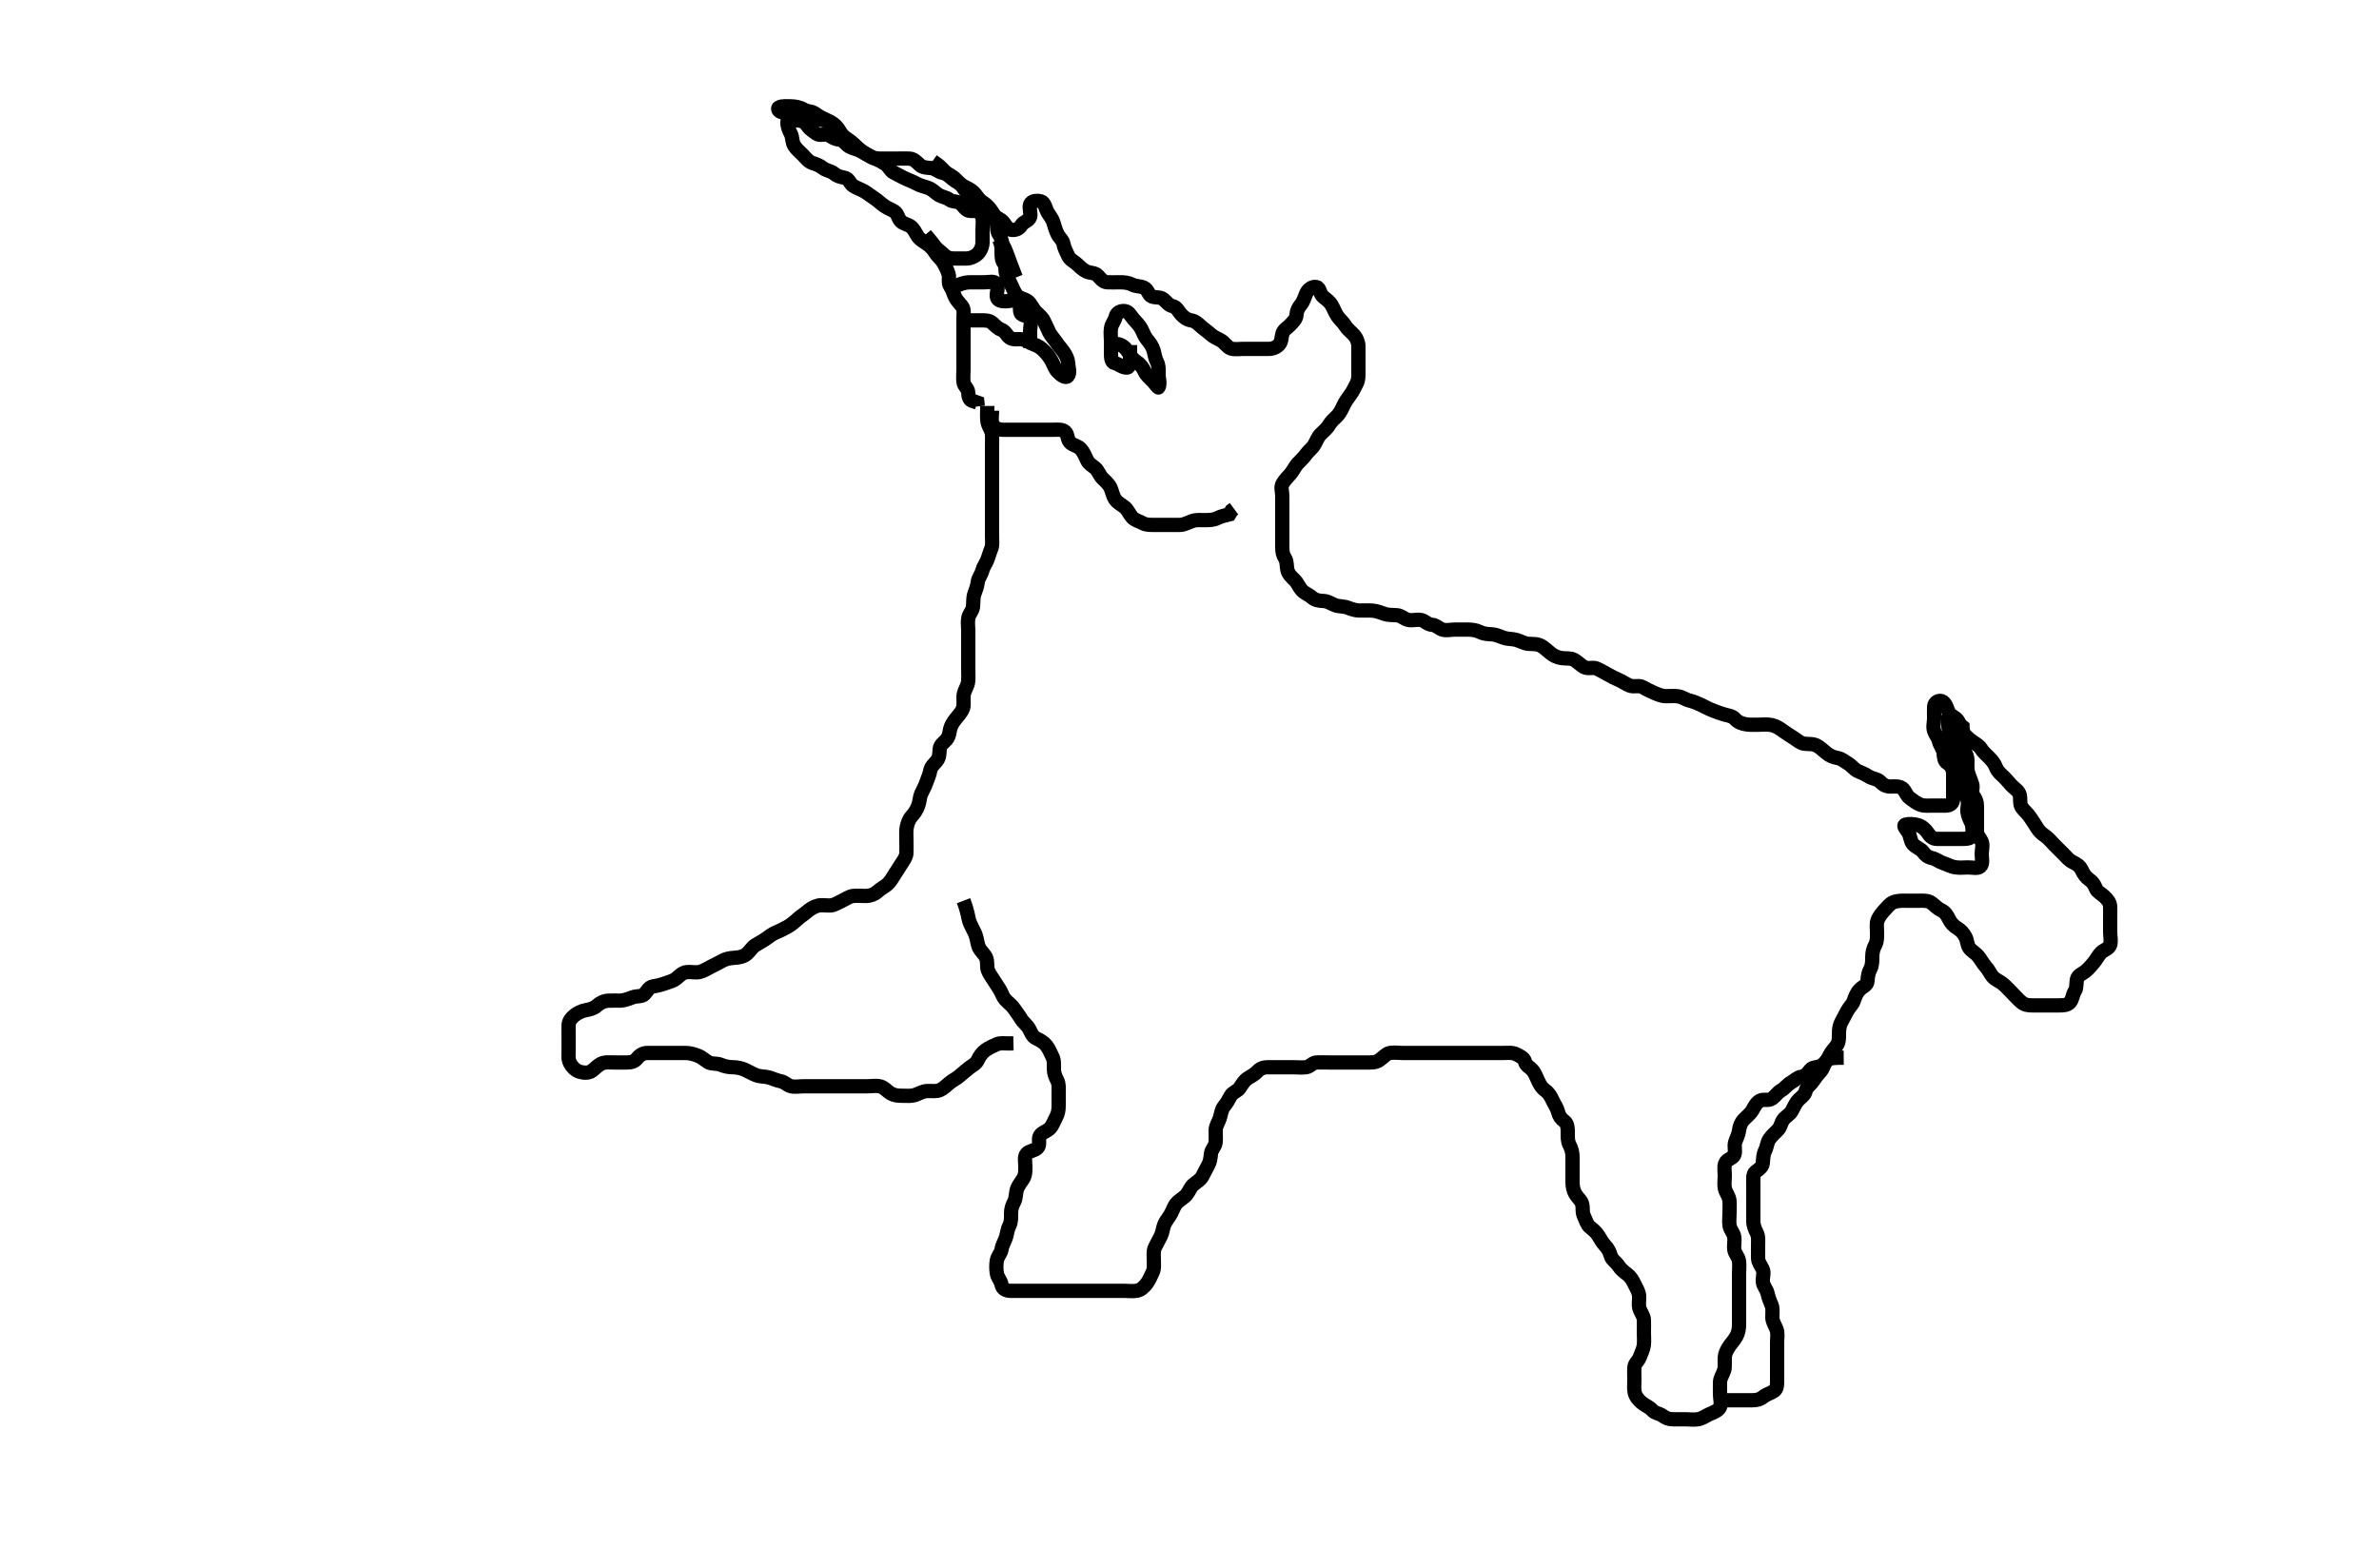 <svg width="500" height="329.67" xmlns="http://www.w3.org/2000/svg" xmlns:svg="http://www.w3.org/2000/svg" xmlns:xlink="http://www.w3.org/1999/xlink">
 <!-- Created with SVG-edit - http://svg-edit.googlecode.com/ -->
 <g display="inline" class="layer">
  <title>Layer 1</title>
  <path t="11252,11346,11354,11354,11361,11379,11393,11393,11417,11417,11466,11490,11490,11505,11521,11522,11577,11577,11593,11609,11658,11674,11698,11714,11714,11746,11746,11762,11778,11818,11842,11865,11889,11905,11905,11913,11929,11945,11953,11970,11978,11986,12017,12018,12041,12042,12057,12065,12074,12105,12105,12121,12138,12138,12145,12153,12170,12178,12178,12194,12194,12203,12210,12241,12265,12265,12281,12314,12314,12330,12331,12355,12362,12362,12401,12402,12417,12418,12418,12450,12450,12465,12466,12490,12498,12525,12526,12545,12561,12561,12577,12585,12602,12617,12617,12625,12633,12633,12641,12641,12650,12657,12666,12690,12690,12730,12730,12770,12796,12810,12834,12882,12882,12954,13010,13010,13041,13041,13197,13203,13210,13218,13258,13290,13290,13306,13322,13323,13345,13353,13370,13370,13448,13450,13458,13474,13475,13483,13553,13577,13585,13593,13618,13634,13634,13666,13690,13690,13690,13699,13699,13707,13722,13745,13777,13777,13801,13801,13809,13825,13825,13842,13851,13851,13858,13859,13874,13883,13890,13890,13906,13922,13938,13955,13962,14001,14001,14017,14033,14033,14050,14050,14058,14073,14089,14089,14105,14114,14137,14145,14145,14153,14161,14161,14161,14186,14186,14202,14233,14233,14249,14257,14281,14322,14338,14354,14379,14402,14481,14498,14499,14514,14706,14738,14761,14762,15442,15442,15458,15466,15545,15690,15706,15714,15762,15762,15786,15802,15811,15818,15826,15835,15843,15843,15922,15931,15931,15938,15947,16050,16059,16066,16082,16138,16138,16146,16161,16169,16185,16185,16201,16257,16273,16282,16290,16291,16306,16306,16346,16386,16401,16402,16410,16410,16411,16434,16481,16528,16529,16529,16545,16545,16553,16585,16634,16634,16658,16666,16666,16738,16746,16754,16754,16769,16778,16778,16785,16801,16801,16818,16819,16834,16858,16858,16866,16890,16890,16890,16922,16922,16962,16993,16994,17017,17018,17041,17042,17074,17137,17146,17147,17170,17266,17306,17362,17378,17426,17426,17489,17537,17537,17569,17602,17673,17673,17681,17689,17697,17698,17705,17713,17745" d="M207.5,85.335C207.5,87.092 207.381,88.008 207.585,88.851C207.8,89.739 208.457,90.532 208.5,91.335C208.547,92.219 208.5,93.16 208.5,93.851C208.5,94.835 208.5,95.819 208.5,96.51C208.5,97.582 208.5,98.502 208.5,99.335C208.5,100.314 208.5,101.134 208.5,102.035C208.5,102.935 208.5,103.835 208.5,104.735C208.5,105.537 208.5,106.502 208.5,107.335C208.5,108.314 208.5,109.134 208.5,110.035C208.5,110.935 208.5,111.835 208.5,112.735C208.5,113.635 208.654,114.584 208.333,115.335C208,116.116 207.82,116.898 207.489,117.724C207.174,118.514 206.685,119.066 206.464,119.935C206.245,120.797 205.581,121.535 205.5,122.335C205.41,123.22 205.098,123.969 204.784,124.851C204.488,125.684 204.607,126.642 204.499,127.535C204.387,128.455 203.699,128.989 203.521,129.856C203.327,130.8 203.5,131.683 203.5,132.578C203.5,133.535 203.5,134.435 203.5,135.335C203.5,136.092 203.5,136.988 203.5,137.851C203.5,138.814 203.5,139.735 203.5,140.635C203.5,141.536 203.567,142.224 203.489,143.16C203.405,144.177 202.853,144.785 202.585,145.819C202.411,146.492 202.591,147.583 202.5,148.435C202.414,149.234 201.784,149.987 201.315,150.546C200.658,151.328 200.094,152.113 199.862,152.735C199.498,153.706 199.616,154.618 198.932,155.45C198.456,156.03 197.586,156.523 197.5,157.435C197.416,158.331 197.49,159.19 196.889,159.935C196.362,160.589 195.667,161.107 195.505,162.035C195.349,162.923 194.943,163.692 194.621,164.656C194.41,165.291 193.951,166.106 193.584,166.906C193.309,167.505 193.286,168.538 193,169.314C192.631,170.317 192.157,170.948 191.621,171.557C190.998,172.265 190.742,173.063 190.557,173.988C190.421,174.671 190.5,175.699 190.5,176.635C190.5,177.535 190.548,178.436 190.5,179.335C190.457,180.139 189.941,180.83 189.4,181.656C188.969,182.316 188.461,183.141 188.021,183.814C187.505,184.602 187.124,185.364 186.475,185.91C185.839,186.444 185.108,186.779 184.4,187.435C183.806,187.985 182.9,188.33 182,188.335C181.1,188.34 180.195,188.244 179.3,188.337C178.487,188.42 177.795,188.972 177,189.335C176.095,189.749 175.406,190.274 174.5,190.335C173.702,190.389 172.774,190.151 171.9,190.371C171.037,190.588 170.206,191.119 169.553,191.688C168.956,192.207 168.284,192.603 167.7,193.137C166.959,193.813 166.187,194.45 165.479,194.835C164.905,195.147 163.922,195.671 163.157,195.978C162.279,196.33 161.625,196.875 160.979,197.335C160.278,197.835 159.614,198.135 158.685,198.735C158.069,199.134 157.543,200.032 156.931,200.534C156.235,201.104 155.254,201.295 154.333,201.335C153.501,201.371 152.533,201.577 151.911,201.91C151.114,202.336 150.264,202.797 149.5,203.168C148.746,203.535 147.963,204.082 147.1,204.299C146.226,204.519 145.296,204.253 144.4,204.335C143.489,204.419 142.94,204.989 142.2,205.631C141.533,206.209 140.73,206.353 139.847,206.688C139.142,206.955 138.128,207.218 137.3,207.337C136.383,207.468 136.051,208.301 135.447,208.978C134.954,209.531 133.849,209.323 133.016,209.619C132.31,209.87 131.387,210.292 130.333,210.335C129.665,210.362 128.898,210.294 127.904,210.34C126.983,210.382 126.135,210.771 125.4,211.435C124.8,211.977 123.986,212.183 123.1,212.346C122.269,212.499 121.35,212.92 120.667,213.502C120.001,214.068 119.529,214.691 119.5,215.535C119.47,216.435 119.5,217.335 119.5,218.135C119.5,219.035 119.499,219.935 119.5,220.856C119.501,221.819 119.339,222.59 119.857,223.578C120.188,224.208 120.915,225.01 121.8,225.278C122.663,225.54 123.726,225.592 124.379,225.114C125.08,224.6 125.638,223.949 126.3,223.619C127.143,223.199 128.1,223.335 129,223.335C129.9,223.335 130.8,223.335 131.7,223.335C132.6,223.335 133.331,223.191 133.9,222.484C134.536,221.696 135.2,221.34 136.1,221.335C137,221.331 137.9,221.335 138.8,221.335C139.7,221.335 140.6,221.335 141.5,221.335C142.3,221.335 143.2,221.325 144.1,221.335C145.021,221.346 145.977,221.636 146.675,221.91C147.605,222.274 148.109,222.842 148.857,223.278C149.588,223.704 150.668,223.498 151.325,223.761C152.335,224.163 153.089,224.324 154,224.335C154.911,224.346 155.829,224.539 156.521,224.856C157.512,225.31 158.074,225.68 158.843,225.978C159.841,226.365 160.723,226.241 161.667,226.502C162.358,226.693 163.094,227.085 164.091,227.282C164.924,227.448 165.489,228.15 166.262,228.331C167.129,228.533 168.016,228.335 169,228.335C169.984,228.335 170.675,228.335 171.743,228.335C172.6,228.335 173.5,228.335 174.3,228.335C175.136,228.335 176.153,228.335 176.847,228.335C177.875,228.335 178.821,228.335 179.675,228.335C180.616,228.335 181.384,228.335 182.325,228.335C183.333,228.335 184.118,228.142 185.021,228.377C185.887,228.602 186.478,229.399 187.101,229.767C188.042,230.323 188.843,230.331 189.747,230.335C190.667,230.34 191.541,230.457 192.479,230.114C193.171,229.86 193.981,229.382 194.847,229.34C195.863,229.29 196.757,229.499 197.6,229.114C198.269,228.808 198.923,228.176 199.584,227.619C200.201,227.1 201.07,226.692 201.7,226.137C202.466,225.461 202.988,225.048 203.721,224.457C204.368,223.935 205.144,223.631 205.5,222.835C205.858,222.036 206.427,221.246 207.1,220.771C207.835,220.253 208.719,219.835 209.5,219.502C210.252,219.182 211.2,219.335 212.1,219.335L213,219.314" id="svg_2" stroke-width="3" stroke="#000" fill="none"/>
  <path t="20724,20811,20819,20834,20834,20842,20842,20843,20849,20850,20858,20858,20874,20890,20914,20923,20923,20939,20970,20970,21050,21050,21066,21098,21099,21122,21186,21186,21202,21219,21234,21251,21314,21323,21324,21370,21379,21450,21450,21466,21482,21514,21515,21545,21553,21570,21577,21601,21601,21609,21641,21657,21673,21730,21754,21770,21770,21793,21819,21834,21834,21858,21898,21938,21946,21946,21962,21972,22010,22010,22042,22050,22050,22058,22074,22098,22121,22121,22121,22145,22153,22177,22201,22201,22241,22241,22257,22273,22290,22306,22306,22410,22466,22482,22529,22529,22553,22610,22658,22698,22746,22746,22762,22834,22842,22914,22914,22922,22939,23018,23042,23081,23097,23097,23186,23210,23223,23258,23282,23298,23315,23354,23354,23370,23385,23442,23466,23474,23537,23577,23610,23610,23626,23643,23666,23698,23730,23730,23738,23754,23794,23794,23834,23874,23897,23897,23914,23929,23930,23962,24002,24018,24018,24066,24066,24098,24098,24121,24121,24121,24145,24153,24201,24225,24225,24249,24265,24297,24305,24305,24330,24370,24386,24386,24418,24442,24489,24489,24578,24593,24593,24601,24642,24682,24682,24722,24722,24756,24762,24793,24793,24809,24834,24882,24906,24906,24914,24946,25001,25020,25027,25033,25033,25049,25058,25074,25074,25082,25090,25091,25098,25122,25130,25178,25186,25193,25193,25209,25218,25225,25249,25265,25273,25305,25321,25321,25329,25337,25353,25353,25417,25418,25434,25442,25458,25474,25482,25483,25553,25561,25569,25569,25577,25586,25601,25602,25610,25610,25610,25674,25682,25690,25690,25705,25705,25714,25714,25722,25786,25794,25822,25834,25834,25858,25882,25906,25930,25945,25961,25993,26009,26009,26025,26033,26049,26073,26106,26106,26121,26129,26145,26161,26217,26242,26242,26259,26269,26284,26306,26315,26329,26329,26345,26353,26369,26386,26395,26419,26449,26473,26473,26481,26505,26522,26545,26545,26569,26577,26585,26586,26609,26617,26644,26669,26669,26669,26713,26745,26754,26809,26841,26841,26850,26873,26898,26930,26930,26969,26977,27001,27025,27042,27042,27049,27073,27090,27114,27115,27154,27201,27202,27217,27249,27258,27258,27281,27353,27378,27490,27513,27513,27545,27634,27666,27666,27754,27890,27890,28002,28002,28025,28058,28074,28138,28154,28266,28297,28321,28321,28377,28411,28481,28489,28525,28594,28594,28611,28740,28810,28825,28841,28873,28905,28923,28923,28945,29002,29034,29034,29074,29105,29105,29115,29153,29178,29186,29226,29289,29338,29410,29410,29418,29434,29457,29466,29493,29537,29553,29569,29569,29601,29626,29729,29730,29738,29755,29756,29770,29794,29810,29850,29874,29874,29914,29922,29930,29953,29970,29985,29986,30049,30050,30068,30091,30107,30145,30194,30218,30218,30241,30265,30298,30338,30347,30401,30401,30441,30442,30450,30473,30491,30491,30506,30545,30561,30585,30617,30625,30626,30657,30657,30754,30754,30770,30834,30842,30842,30873,30913,30962,30963,30978,30987,31002,31086,31114,31115,31130,31169,31170,31209,31265,31306,31306,31337,31337,31369,31401,31418,31419,31428,32282,32282,32386,32386,32411,32427,32490,32545,32618,32618,32634,32682,32698,32746,32802,32825,32825,32930,32953,32965,33113,33297,33297,33322,33401,33418,33545,33593,33593,33617,33658,33690,33713,33786,33786,33802,33834,33890,33914,33914,33945,33970,33978,33979,34041,34050,34050,34106,34178,34241,34289,34305,34386,34514,34537,34633,34634,34761,34761,34793,34865,34905,34905,34993,34993,35017,35017,35057,35169,35169,35257,35297,35297,35329,35377,35457,35561,35561,35609,35785,35785,35825,35826,35897,35897,35913,35953,35961,35969,36017,36041,36089,36105,36121,36153,36185,36233,36265,36265,36330,36361,36417,36506,36523,36537,36561,36577,36642,36643,36658,36674,36683,36699,36730,36746,36754,36763,36773,36795,36826,36826,36842,36865,36874,36874,36905,36937,36937,36962,36977,36978,36987,37003,37003,37034,37050,37074,37092,37093,37093,37100,37121,37122,37146,37154,37161,37178,37193,37211,37243,37244,37259,37260,37296,37296,37373,37426,37458,37459,37490,37514,37515,37531,37532,37540,37554,37577,37617,37618,37634,37634,37698,37713,37714,37731,37891,37915,37931,37954,37954,37994,37994,38034,38034,38050,38082,38098,38146,38186,38202,38233,38234,38258,38274,38346,38378,38387,38396,38429,38443,38444,38489,38537,38602,38612,38625,38641,38714,38761,38793,38793,38818,38818,38843,38844,38850,38930,38930,38946,38970,38971,38995,39018,39036,39037,39044,39074,39114,39115,39138,39138,39153,39161,39185,39194,39201,39212,39213,39226,39249,39265,39266,39283,39313,39337,39361,39361,39369,39370,39395,39396,39425,39425,39434,39441,39459,39459,39483,39498,39499,39506,39507,39521,39537,39561,39587,39587,39588,39596,39611,39635,39681,39682,39705,39705,39722,39723,39737,39754,39755,39770,39772,39793,39793,39801,39817,39834,39865,39865,39890,39891,39907,39908,39908,39913,39913,39922,39929,39945,39945,39954,39962,39986,40002,40003,40025,40041,40049,40073,40073,40089,40113,40130,40130,40138,40162,40171,40186,40187,40249,40250,40265,40289,40290,40297,40298,40321,40322,40369,40385,40401,40410,40410,40474,40475,40486,40490,40497,40505,40513,40514,40521,40618,40626,40636,40666,40675,40683,40714,40715,40722,40738,40747,40747,40761,40762,40770,40770,40785,40786,40801,40802,40817,40826,40826,40833,40850,40873,40962,40970,40971,40979,40986,41003,41033,41034,41065,41113,41113,41137,41137,41155,41178,41202,41203,41249,41289,41290,41330,41338,41339,41361,41370,41393,41402,41425,41441,41450,41473,41473,41482,41513,41529,41529,41545,41562,41579,41593,41593,41617,41617,41641,41642,41649,41658,41666,41667,41684,41706,41706,41737,41737,41769,41809,41833,41833,41865,41866,41890,41922,41923,41946,42001,42058,42065,42106,42123,42124,42138,42147,42161,42193,42194,42194,42218,42219,42225,42233,42250,42250,42265,42266,42274,42274,42283,42329,42578,42579,42609,42618,42633,42641,42642,42657,42794,42802,42803,42813,42841,42850,42865,42874,43010,43011,43098,43154,43378,43409,43409,43426,43441,43457,43578,43601,43609,43625,43641,43642,43650,43665,43665,43762,43778,43785,43786,43794,43809,43833,43842,43866,44002,44003,44010,44027,44034,44098,44121,44226,44242,44250,44281,44290,44298,44321,44410,44481,44482,44513,44618,44619,44650,44658,44677,44678,44858,44865,44866,44875,44889,44905,45017,45026,45051,45137,45138,45170,45185,45217,45233,45242,45265,45362,45363,45393,45394,45498,45545,45545,45546,45706,45762,45930,45954,45970,45987,46058,46098,46218,46241,46610,46650,46665,46666,46745,46769,46786,46794,46804,46962,46969,46985,46986,47002,47003,47025,47025,47033,47073,47089,47185,47193,47203,47218,47233,47234,47235,47257,47258,47322,47323,47354,47355,47355,47369,47370,47393,47409,47425,47498,47499,47507,47523,47530,47539,47673,47697,47697,47729,47730,47745,47746,47890,47891,47914,47947,47948,47985,48154,48166,48282,48418,48419,48730,48882,48898,48899,49444,49458,49459,49474,49497,49498,49521,49706,49714,49715,49716,49732,49734,49748,49834,49852,49882,49899,49914,49953,50034,50050,50058,50059,50186,50194,50195,50205,50225,50241,50249,50265,50321,50361,50363,50379,50409,50442,50442,50450,50481,50521,50529,50545,50553,50561,50577,50609,50618,50618,50641,50665,50689,50698,50737,50801,50803,50818,50842,50873,50874,50889,50938,50970,50980,51050,51051,51058,51074,51145,51185,51201,51274,51305,51329,51369,51610,51611,51674,51818,51820,51906,51907,52058,52162,52163,52282,52442,52458,52491,52674,52810,53138,53170,53402" d="M202.5,189.335C203.489,191.924 203.431,192.768 203.721,193.657C203.958,194.38 204.521,195.325 204.889,196.135C205.159,196.728 205.368,197.742 205.525,198.499C205.725,199.464 206.391,200.057 206.979,200.835C207.536,201.573 207.452,202.436 207.5,203.335C207.543,204.139 208.141,204.95 208.6,205.656C209.029,206.317 209.567,207.123 210.064,207.924C210.543,208.697 210.763,209.555 211.301,210.135C211.974,210.861 212.702,211.357 213.143,212.035C213.658,212.827 214.177,213.44 214.584,214.137C215.066,214.963 215.855,215.433 216.333,216.335C216.677,216.983 216.976,217.899 217.8,218.282C218.567,218.639 219.361,219.082 219.889,219.735C220.492,220.48 220.801,221.386 221.147,222.035C221.601,222.885 221.498,223.835 221.5,224.735C221.502,225.635 221.826,226.372 222.216,227.135C222.601,227.888 222.5,228.835 222.5,229.735C222.5,230.635 222.5,231.535 222.5,232.435C222.5,233.335 222.38,234.115 221.925,234.935C221.492,235.717 221.241,236.559 220.699,237.135C220.031,237.845 218.925,238.044 218.536,238.782C218.128,239.556 218.702,240.647 218.064,241.274C217.381,241.946 216.304,241.909 215.785,242.505C215.2,243.177 215.5,244.314 215.5,245.134C215.5,246.035 215.536,246.975 215.064,247.746C214.571,248.55 214.05,249.135 213.785,249.851C213.439,250.788 213.594,251.782 213.147,252.635C212.753,253.387 212.502,254.092 212.5,254.988C212.498,255.851 212.558,256.851 212.147,257.635C211.703,258.483 211.668,259.372 211.415,260.135C211.158,260.907 210.634,261.745 210.495,262.635C210.368,263.454 209.654,264.102 209.511,264.935C209.358,265.822 209.367,266.746 209.505,267.635C209.648,268.567 210.313,269.111 210.495,270.035C210.663,270.886 211.361,271.317 212.333,271.335C213.089,271.349 214,271.335 214.9,271.335C215.8,271.335 216.7,271.335 217.6,271.335C218.5,271.335 219.3,271.335 220.2,271.335C221.1,271.335 222,271.335 222.9,271.335C223.8,271.335 224.7,271.335 225.6,271.335C226.5,271.335 227.3,271.335 228.2,271.335C229.1,271.335 230,271.335 230.9,271.335C231.8,271.335 232.7,271.335 233.6,271.335C234.5,271.335 235.3,271.335 236.2,271.335C237.1,271.335 238.013,271.478 238.9,271.324C239.733,271.18 240.389,270.611 240.979,269.835C241.54,269.097 241.886,268.197 242.216,267.535C242.637,266.692 242.5,265.814 242.5,264.851C242.5,263.988 242.352,263.038 242.721,262.235C243.08,261.457 243.524,260.734 243.925,259.925C244.377,259.013 244.347,258.288 244.721,257.357C245.003,256.656 245.713,255.857 246.1,255.125C246.514,254.342 246.783,253.468 247.3,252.906C248.008,252.137 248.78,251.841 249.379,251.114C249.978,250.385 250.16,249.587 250.8,249.04C251.552,248.396 252.274,248.065 252.721,247.235C253.071,246.588 253.482,245.712 253.925,244.935C254.339,244.211 254.403,243.444 254.511,242.52C254.623,241.561 255.406,241.012 255.489,240.15C255.579,239.225 255.475,238.335 255.5,237.535C255.529,236.634 256.112,235.858 256.379,235.014C256.64,234.188 256.744,233.188 257.204,232.64C257.836,231.887 258.265,231.071 258.667,230.335C259.069,229.6 260.121,229.35 260.525,228.725C261.008,227.977 261.521,227.133 262.2,226.692C262.992,226.178 263.7,225.86 264.333,225.168C264.881,224.571 265.6,224.335 266.5,224.335C267.3,224.335 268.2,224.335 269.136,224.335C269.984,224.335 270.847,224.335 271.747,224.335C272.667,224.335 273.507,224.453 274.478,224.335C275.399,224.224 275.782,223.378 276.7,223.335C277.599,223.293 278.5,223.335 279.3,223.335C280.2,223.335 281.1,223.335 282,223.335C282.9,223.335 283.8,223.335 284.7,223.335C285.6,223.335 286.5,223.335 287.3,223.335C288.2,223.335 289.07,223.38 289.821,222.893C290.558,222.414 291.29,221.542 291.979,221.377C292.876,221.162 293.8,221.335 294.7,221.335C295.6,221.335 296.5,221.335 297.3,221.335C298.2,221.335 299.136,221.335 299.984,221.335C300.847,221.335 301.864,221.335 302.701,221.335C303.667,221.335 304.521,221.335 305.5,221.335C306.289,221.335 307.015,221.335 307.979,221.335C308.911,221.335 309.822,221.335 310.711,221.335C311.7,221.335 312.479,221.335 313.333,221.335C314.195,221.335 315.1,221.335 316,221.335C316.9,221.335 317.857,221.199 318.7,221.619C319.362,221.949 320.318,222.386 320.499,223.137C320.713,224.029 321.451,224.251 322.064,224.946C322.653,225.613 322.909,226.462 323.333,227.335C323.7,228.089 324.078,228.726 324.889,229.31C325.554,229.789 325.976,230.566 326.379,231.435C326.685,232.097 327.245,232.873 327.464,233.735C327.685,234.604 328.045,235.126 328.796,235.692C329.465,236.197 329.499,237.135 329.5,238.035C329.501,238.935 329.447,239.87 329.853,240.635C330.301,241.481 330.5,242.335 330.5,243.135C330.5,244.035 330.5,244.935 330.5,245.835C330.5,246.735 330.5,247.635 330.5,248.535C330.5,249.435 330.712,250.307 331.075,250.935C331.563,251.781 332.267,252.269 332.489,252.982C332.788,253.942 332.455,254.725 332.925,255.699C333.301,256.478 333.555,257.445 334.111,257.899C334.863,258.514 335.46,258.983 335.936,259.746C336.435,260.546 336.795,261.232 337.3,261.766C338.018,262.525 338.308,263.17 338.557,264.035C338.778,264.8 339.702,265.357 340.143,266.035C340.658,266.828 341.265,267.297 342,267.856C342.664,268.361 343.115,269.047 343.525,269.935C343.9,270.747 344.457,271.532 344.5,272.435C344.543,273.334 344.339,274.159 344.536,274.935C344.755,275.797 345.457,276.532 345.5,277.435C345.537,278.22 345.5,279.16 345.5,280.168C345.5,280.925 345.598,281.842 345.489,282.746C345.378,283.674 344.978,284.327 344.621,285.314C344.314,286.162 343.561,286.55 343.5,287.435C343.438,288.333 343.5,289.135 343.5,290.035C343.5,290.971 343.39,291.834 343.557,292.683C343.739,293.609 344.471,294.368 345.021,294.835C345.783,295.483 346.605,295.7 347.257,296.435C347.859,297.113 348.725,297.079 349.379,297.556C350.078,298.067 350.7,298.335 351.6,298.335C352.5,298.335 353.3,298.335 354.2,298.335C355.1,298.335 356.016,298.492 356.9,298.324C357.846,298.145 358.534,297.593 359.3,297.251C360.044,296.919 361.149,296.547 361.479,295.814C361.841,295.013 361.5,294.035 361.5,293.135C361.5,292.235 361.475,291.335 361.5,290.535C361.529,289.634 362.074,288.984 362.379,288.014C362.584,287.359 362.453,286.219 362.5,285.335C362.543,284.532 362.905,283.778 363.475,282.946C363.93,282.281 364.494,281.708 364.925,280.935C365.382,280.116 365.5,279.235 365.5,278.335C365.5,277.535 365.5,276.635 365.5,275.735C365.5,274.835 365.5,273.935 365.5,273.035C365.5,272.135 365.5,271.235 365.5,270.335C365.5,269.535 365.5,268.635 365.5,267.814C365.5,266.851 365.608,265.981 365.496,265.092C365.384,264.215 364.654,263.568 364.511,262.735C364.358,261.848 364.633,260.925 364.496,260.035C364.352,259.104 363.648,258.567 363.504,257.635C363.367,256.746 363.5,255.835 363.5,254.935C363.5,254.031 363.574,253.163 363.479,252.335C363.366,251.343 362.7,250.687 362.521,249.835C362.336,248.954 362.5,248.035 362.5,247.135C362.5,246.235 362.306,245.29 362.585,244.535C362.907,243.666 364.149,243.547 364.479,242.814C364.841,242.013 364.422,241.011 364.667,240.168C364.917,239.307 365.4,238.512 365.496,237.64C365.583,236.84 365.927,235.926 366.5,235.335C367.091,234.726 367.896,234.102 368.333,233.335C368.778,232.555 369.108,231.824 369.862,231.392C370.696,230.914 371.614,231.502 372.478,230.893C373.091,230.461 373.626,229.629 374.3,229.252C375.137,228.785 375.606,227.995 376.5,227.502C377.163,227.136 377.724,226.477 378.6,226.335C379.504,226.189 379.897,225.618 380.5,224.856C380.994,224.232 382.07,224.447 382.8,223.978C383.6,223.465 384.106,222.755 384.475,221.935C384.826,221.152 385.393,220.613 385.979,219.835C386.538,219.094 386.5,218.168 386.5,217.335C386.5,216.357 386.603,215.546 387,214.835C387.496,213.947 387.859,213.183 388.216,212.535C388.692,211.671 389.359,211.107 389.584,210.448C389.908,209.5 390.181,208.718 390.9,207.982C391.512,207.356 392.439,207.12 392.5,206.235C392.562,205.337 392.624,204.558 393.075,203.735C393.502,202.955 393.5,202.035 393.5,201.135C393.5,200.235 393.721,199.368 394.075,198.735C394.556,197.874 394.5,196.935 394.5,196.035C394.5,195.135 394.353,194.201 394.585,193.535C394.894,192.65 395.533,191.889 396.075,191.31C396.595,190.754 397.18,189.978 397.852,189.692C398.829,189.277 399.8,189.335 400.7,189.335C401.6,189.335 402.5,189.335 403.3,189.335C404.2,189.335 405.166,189.259 405.9,189.771C406.575,190.242 407.094,190.912 408,191.335C408.79,191.704 409.225,192.378 409.584,193.135C409.995,194.001 410.624,194.638 411.3,195.05C412.142,195.563 412.624,196.113 413.075,196.935C413.503,197.715 413.429,198.684 413.925,199.31C414.452,199.975 415.2,200.313 415.8,201.045C416.279,201.63 416.79,202.587 417.3,203.134C417.966,203.848 418.307,204.736 418.833,205.335C419.394,205.974 420.362,206.3 420.979,206.835C421.738,207.494 422.2,208.035 422.9,208.735C423.6,209.435 424.049,209.99 424.8,210.631C425.553,211.273 426.3,211.334 427.2,211.335C428.1,211.336 429.021,211.335 429.984,211.335C430.675,211.335 431.747,211.347 432.667,211.335C433.5,211.325 434.498,211.353 435.053,210.688C435.638,209.989 435.581,209.064 436.075,208.321C436.522,207.647 436.332,206.715 436.521,205.835C436.702,204.991 437.73,204.664 438.379,204.114C439.04,203.553 439.528,202.959 440.075,202.31C440.609,201.674 441.001,200.815 441.6,200.235C442.181,199.672 443.269,199.403 443.496,198.631C443.748,197.771 443.5,196.835 443.5,195.935C443.5,195.035 443.5,194.135 443.5,193.235C443.5,192.335 443.527,191.535 443.5,190.635C443.471,189.691 442.957,189.11 442.279,188.457C441.699,187.899 440.837,187.525 440.521,186.814C440.132,185.938 439.906,185.459 439.1,184.899C438.424,184.429 437.923,183.741 437.5,182.835C437.131,182.045 436.457,181.61 435.7,181.251C434.835,180.841 434.3,180.135 433.7,179.535C433,178.835 432.4,178.235 431.8,177.635C431.1,176.935 430.576,176.241 429.9,175.771C429.094,175.211 428.581,174.772 428.143,174.031C427.595,173.105 427.127,172.494 426.7,171.819C426.229,171.073 425.407,170.411 424.936,169.735C424.424,169.002 424.695,168.013 424.499,167.137C424.318,166.329 423.568,165.867 422.979,165.314C422.342,164.716 421.936,164.082 421.179,163.356C420.573,162.776 419.824,162.172 419.521,161.356C419.206,160.508 418.677,159.875 418.057,159.235C417.455,158.613 416.777,158.081 416.333,157.335C415.941,156.675 414.974,156.198 414.361,155.735C413.544,155.118 412.966,154.554 412.525,153.888C412.024,153.131 412.065,152.279 411.4,151.357C410.954,150.739 409.935,150.47 409.584,149.767C409.19,148.98 409.049,148.006 408.333,147.502C407.639,147.012 406.561,147.551 406.5,148.502C406.458,149.159 406.5,150.168 406.5,150.96C406.5,151.988 406.185,152.736 406.511,153.688C406.773,154.456 407.332,154.966 407.521,155.835C407.705,156.681 408.439,157.429 408.5,158.335C408.554,159.133 408.61,160.005 409.301,160.419C410.096,160.896 410.482,161.735 410.5,162.635C410.518,163.535 410.5,164.435 410.5,165.335C410.5,166.135 410.511,167.035 410.5,167.935C410.49,168.815 409.889,169.33 409,169.335C408.1,169.341 407.2,169.335 406.299,169.335C405.333,169.335 404.464,169.452 403.667,169.168C402.811,168.864 402.135,168.301 401.361,167.735C400.622,167.194 400.472,166.188 399.796,165.692C399.083,165.17 398.016,165.337 397.325,165.335C396.262,165.333 395.688,164.864 395.057,164.235C394.567,163.747 393.414,163.673 392.667,163.168C391.89,162.644 391.255,162.469 390.385,162.05C389.74,161.739 389.127,160.902 388.301,160.419C387.605,160.013 387.052,159.48 386.2,159.331C385.272,159.168 384.563,158.853 383.857,158.282C383.126,157.691 382.533,157.115 381.9,156.761C381.039,156.279 380.092,156.452 379.2,156.331C378.378,156.219 377.761,155.604 377.016,155.135C376.34,154.71 375.4,154.113 374.747,153.635C374.033,153.112 373.364,152.641 372.385,152.421C371.421,152.203 370.5,152.335 369.7,152.335C368.864,152.335 367.836,152.389 367.095,152.278C366.088,152.128 365.273,151.825 364.669,151.137C364.11,150.499 363.277,150.432 362.333,150.168C361.652,149.978 360.952,149.713 359.911,149.31C359.068,148.983 358.355,148.571 357.5,148.168C356.816,147.847 356.002,147.49 355.153,147.282C354.231,147.058 353.638,146.513 352.675,146.371C351.677,146.224 350.874,146.362 350.016,146.334C349.151,146.305 348.293,145.901 347.616,145.619C346.724,145.248 345.976,144.845 345.213,144.421C344.441,143.991 343.456,144.466 342.521,144.114C341.786,143.837 340.96,143.229 340.249,142.935C339.508,142.629 338.667,142.196 337.921,141.771C337.123,141.317 336.28,140.837 335.5,140.502C334.789,140.196 333.717,140.701 332.833,140.168C332.12,139.738 331.546,139.093 330.8,138.688C330.039,138.275 329.09,138.468 328.2,138.331C327.269,138.187 326.563,137.853 325.857,137.282C325.126,136.691 324.533,136.115 323.9,135.761C323.039,135.279 322.096,135.417 321.195,135.331C320.322,135.247 319.707,134.817 318.667,134.502C317.928,134.278 316.96,134.377 316.016,134.051C315.308,133.807 314.387,133.383 313.616,133.337C312.676,133.279 311.965,133.292 311.021,132.835C310.181,132.429 309.299,132.335 308.333,132.335C307.675,132.335 306.667,132.335 305.805,132.335C304.9,132.335 303.95,132.617 303.111,132.324C302.356,132.061 301.791,131.374 300.983,131.337C300.042,131.293 299.506,130.517 298.699,130.337C297.822,130.14 296.881,130.5 296,130.314C295.153,130.135 294.513,129.42 293.7,129.337C292.805,129.244 291.851,129.34 291.015,129.051C290.276,128.796 289.304,128.415 288.5,128.356C287.502,128.283 286.71,128.359 285.667,128.335C284.874,128.317 284.023,128.033 283.325,127.76C282.394,127.397 281.462,127.509 280.7,127.25C279.812,126.948 279.101,126.354 278.2,126.335C277.3,126.317 276.376,126.142 275.8,125.631C275.068,124.98 274.195,124.727 273.584,124.05C273.001,123.404 272.797,122.634 272.1,121.935C271.501,121.334 270.806,120.742 270.585,119.851C270.377,119.009 270.535,118.073 270.075,117.35C269.597,116.599 269.502,115.983 269.5,114.96C269.498,114.014 269.5,113.16 269.5,112.221C269.5,111.335 269.5,110.535 269.5,109.635C269.5,108.735 269.5,107.835 269.5,106.935C269.5,106.035 269.5,105.135 269.5,104.235C269.5,103.335 269.107,102.405 269.585,101.621C270.075,100.817 270.625,100.301 271.204,99.635C271.758,99 272.155,98.091 272.721,97.456C273.322,96.784 273.957,96.286 274.5,95.502C274.965,94.83 275.707,94.317 276.143,93.635C276.669,92.811 276.927,91.926 277.5,91.335C278.091,90.726 278.898,90.103 279.333,89.335C279.704,88.68 280.426,88.027 280.932,87.535C281.641,86.845 282.007,85.98 282.417,85.134C282.736,84.478 283.239,83.709 283.795,82.988C284.366,82.246 284.721,81.368 285.075,80.735C285.556,79.874 285.5,78.935 285.5,78.035C285.5,77.135 285.5,76.235 285.5,75.335C285.5,74.535 285.512,73.635 285.5,72.735C285.489,71.924 285.074,71 284.639,70.51C284.006,69.798 283.166,69.161 282.787,68.537C282.274,67.692 281.624,67.223 281.1,66.463C280.627,65.777 280.326,64.922 279.9,64.171C279.428,63.34 278.677,62.882 278.021,62.314C277.394,61.771 277.399,60.487 276.699,60.338C275.818,60.15 274.936,60.811 274.553,61.635C274.196,62.402 274.018,63.272 273.447,63.978C272.856,64.709 272.537,65.336 272.5,66.135C272.457,67.053 271.753,67.653 271.216,68.251C270.643,68.89 269.815,69.268 269.557,70.045C269.302,70.813 269.407,71.726 268.853,72.388C268.343,72.997 267.5,73.335 266.7,73.335C265.8,73.335 264.9,73.335 264,73.335C263.1,73.335 262.2,73.335 261.3,73.335C260.4,73.335 259.461,73.512 258.7,73.25C257.92,72.982 257.381,72.024 256.7,71.621C255.873,71.131 255.108,70.891 254.4,70.235C253.806,69.685 253.058,69.198 252.416,68.619C251.766,68.034 251.209,67.47 250.3,67.334C249.492,67.212 248.752,66.675 248.204,66.035C247.561,65.283 247.268,64.517 246.4,64.335C245.608,64.168 245.13,63.409 244.525,62.91C243.87,62.369 242.945,62.633 242.111,62.325C241.364,62.049 241.27,60.824 240.4,60.457C239.563,60.103 238.716,60.221 237.979,59.835C237.195,59.425 236.325,59.34 235.385,59.335C234.4,59.33 233.498,59.386 232.7,59.335C231.795,59.278 231.31,58.54 230.7,57.903C230.094,57.271 229.055,57.431 228.3,57.051C227.433,56.616 226.887,55.992 226.279,55.456C225.571,54.833 224.884,54.619 224.475,53.735C224.099,52.924 223.667,52.124 223.5,51.235C223.35,50.44 222.67,50.012 222.279,49.235C221.926,48.536 221.652,47.661 221.416,46.819C221.166,45.926 220.469,45.186 220.111,44.51C219.753,43.835 219.572,42.572 218.796,42.34C217.938,42.083 216.787,42.217 216.511,42.946C216.195,43.777 216.748,44.771 216.495,45.631C216.269,46.403 215.097,46.616 214.667,47.335C214.206,48.106 213.499,48.372 212.7,48.335C211.782,48.292 211.492,47.478 210.889,46.735C210.272,45.975 209.338,45.764 208.667,45.169C208.06,44.63 207.333,44.335 206.675,44.335C205.667,44.335 204.873,44.386 203.852,44.331C203.066,44.288 202.624,43.494 201.979,42.856C201.334,42.218 200.202,42.495 199.553,41.983C198.938,41.498 198.138,41.451 197.333,41.002C196.595,40.59 196.156,39.908 195.101,39.505C194.366,39.223 193.393,39.033 192.69,38.631C191.967,38.217 191.239,37.959 190.505,37.635C189.455,37.171 188.793,36.729 187.9,36.31C187.095,35.932 186.786,34.912 186.057,34.456C185.445,34.074 184.64,33.618 183.889,33.346C183.072,33.05 182.46,32.669 181.853,32.274C181.033,31.74 180.499,31.315 179.667,30.502C179.125,29.972 178.321,29.355 177.685,28.935C176.816,28.361 176.537,27.581 176.064,26.935C175.494,26.157 174.788,25.72 173.9,25.31C173.088,24.935 172.307,24.606 171.583,24.051C170.953,23.569 170.315,23.34 169.257,23.335C168.4,23.331 167.45,23.13 166.7,23.421C165.816,23.763 165.545,24.816 165.505,25.683C165.463,26.577 165.826,27.372 166.216,28.135C166.601,28.888 166.448,29.91 166.943,30.657C167.435,31.4 168.017,31.852 168.743,32.578C169.298,33.134 169.915,34.009 170.8,34.278C171.662,34.54 172.31,34.826 172.936,35.31C173.682,35.887 174.649,35.921 175.333,36.502C176,37.067 176.681,37.203 177.479,37.356C178.433,37.539 178.6,38.578 179.301,39.05C180.012,39.529 180.894,39.77 181.699,40.251C182.442,40.696 183.01,41.175 183.8,41.692C184.595,42.213 185.05,42.734 185.889,43.31C186.567,43.774 187.3,44.036 187.932,44.419C188.713,44.892 188.715,45.884 189.333,46.502C189.951,47.12 190.805,47.149 191.416,47.619C192.096,48.142 192.383,48.921 192.857,49.635C193.383,50.427 194.164,50.794 194.889,51.31C195.602,51.816 196.136,52.395 196.584,53.136C197.01,53.842 197.811,54.454 198.215,55.135C198.705,55.962 199.074,56.686 199.378,57.657C199.584,58.311 199.188,59.456 199.721,60.214C200.219,60.922 200.336,61.592 200.721,62.435C201.027,63.104 201.692,63.731 202.216,64.419C202.683,65.033 202.5,66.035 202.5,66.935C202.5,67.835 202.5,68.735 202.5,69.635C202.5,70.535 202.5,71.435 202.5,72.221C202.5,73.16 202.5,74.168 202.5,74.96C202.5,75.819 202.5,76.683 202.5,77.71C202.5,78.656 202.383,79.342 202.5,80.314C202.612,81.234 203.457,81.618 203.5,82.535C203.542,83.434 203.721,84.214 204.6,84.335L205.415,84.621L205.5,85.435" id="svg_3" stroke-width="3" stroke="#000" fill="none"/>
  <path t="65667,65795,65812,65843,65859,65907,65907,65907,65932,65963,65979,65996,66003,66011,66027,66046,66067,66098,66122,66138,66138,66217,66243,66259,66285,66300,66316,66331,66371,66427,66483,66510,66660,66666,66667,66674,66674,66681,66682,66698,66705,66705,66730,66762,66762,66795,66804,66812,66844,66844,66859,66859,66883,66883,66907,67171,67171,67195,67195,67205,67205,67211,67221,67221,67235,67315,67330,67338,67346,67363,67435,67444,67459,67460,67516,67546,67570,67586,67602,67610,67626,67647,67670,67707,67708,67725,67748,67749,67764,67764,67787,67787,67818,67818,67833,67842,67850,67883,67892,67892,67900,67916,67925" d="M407.5,157.335C409.2,157.335 410.223,157.189 410.889,157.771C411.59,158.383 411.821,159.511 412.205,159.988C412.777,160.697 413.414,161.439 413.5,162.435C413.577,163.332 413.918,163.89 414.379,164.557C414.883,165.286 414.178,166.489 414.721,167.214C415.204,167.857 415.5,168.535 415.5,169.435C415.5,170.335 415.5,171.135 415.5,172.035C415.5,172.935 415.498,173.835 415.5,174.735C415.502,175.631 416.171,176.142 416.479,176.856C416.828,177.663 416.5,178.635 416.5,179.535C416.5,180.435 416.853,181.591 416.167,182.168C415.629,182.621 414.521,182.335 413.616,182.335C412.675,182.335 411.974,182.453 411,182.314C409.992,182.171 409.337,181.726 408.385,181.419C407.51,181.137 406.961,180.58 406,180.356C405.133,180.154 404.639,179.733 404.138,179.035C403.716,178.446 402.723,178.172 402.069,177.45C401.469,176.787 401.552,175.749 401.064,174.971C400.612,174.251 399.84,173.521 400.5,173.335C401.229,173.13 402.174,173.212 403.016,173.421C403.907,173.641 404.702,174.357 405.143,175.035C405.658,175.828 406.204,176.333 407.1,176.335C408,176.337 408.9,176.335 409.8,176.335C410.7,176.335 411.6,176.335 412.5,176.335C413.3,176.335 414.354,176.29 414.499,175.534C414.668,174.651 414.5,173.735 414.5,172.835C414.5,171.935 414.5,171.035 414.5,170.135C414.5,169.235 414.5,168.335 414.5,167.535C414.5,166.578 414.553,165.672 414.443,164.931C414.293,163.922 413.812,163.204 413.585,162.219C413.412,161.466 413.512,160.51 413.5,159.819C413.482,158.745 412.882,158.025 412.585,157.135C412.299,156.278 412.5,155.335 412.5,154.535L412.5,153.635L412.464,152.771L411.853,152.282" id="svg_5" stroke-width="3" stroke="#000" fill="none"/>
  <path t="68660,68690,68715,68715,68754,68754,68765,68786,68794,68794,68801,68810,68825,68834,68834,68849,68866,68897,68937,68937,68980,68980,69010,69010,69026,69034,69034,69058,69058" d="M414.5,173.335C414,172.314 413.593,171.513 413.511,170.71C413.406,169.688 413.807,168.936 413.489,167.982C413.228,167.197 412.53,166.627 412.501,165.818C412.467,164.857 412.595,163.891 412.216,163.135C411.78,162.268 411.395,161.547 411,160.835C410.509,159.95 410.5,159.134 410.5,158.168C410.5,157.335 410.594,156.344 410.443,155.583C410.259,154.653 409.736,154.018 409.557,153.088C409.384,152.183 409.479,151.335 409.279,150.357L408.889,149.746" id="svg_6" stroke-width="3" stroke="#000" fill="none"/>
  <path t="76235,76346,76369,76370,76380,76410,76410,76434,76458,76458,76482,76490,76538,76538,76546,76546,76570,76578,76593,76634,76634,76665,76665,76689,76730,76746,76747,76770,76770,76787,76788,76794,76834,76842,76850,76850,76874,76890,76921,76954,76969,76987,77052,77102,77102,77108,77140,77163,77186,77227,77284,77284,77309,77324,77340,77461,77562,77595,77595,77604,77931,78067,78067,78084,78155,78155,78180,78204,78220,78274,78274,78356,78411,78434,78443,78635,78675,78675,78708,78715,78771,78787,78812,78876,78890,78914,78914,78938,78954,78971,78998,79387,79427,79602,79634,79652,79668,80075,80090,80090,80098,80347,80426" d="M387.5,222.335C385.675,222.346 384.526,222.329 383.947,222.946C383.334,223.598 383.232,224.551 382.699,225.135C382.022,225.876 381.531,226.522 381,227.314C380.527,228.021 379.672,228.503 379.5,229.335C379.334,230.136 378.574,230.643 378.068,231.135C377.359,231.826 377.046,232.718 376.583,233.535C376.138,234.32 375.301,234.647 374.743,235.435C374.316,236.039 374.274,236.878 373.621,237.557C372.997,238.207 372.468,238.589 371.833,239.502C371.427,240.087 371.339,241.172 371,241.814C370.565,242.639 370.582,243.539 370.5,244.435C370.416,245.347 369.667,245.769 368.936,246.361C368.374,246.816 368.5,247.835 368.5,248.735C368.5,249.635 368.5,250.535 368.5,251.435C368.5,252.335 368.5,253.135 368.5,254.035C368.5,254.935 368.498,255.835 368.5,256.735C368.502,257.635 368.886,258.474 369.216,259.135C369.637,259.979 369.5,260.935 369.5,261.835C369.5,262.735 369.489,263.64 369.5,264.502C369.51,265.315 370.114,266.033 370.464,266.782C370.834,267.575 370.414,268.514 370.501,269.45C370.585,270.347 371.295,270.989 371.479,271.835C371.67,272.715 372.001,273.554 372.333,274.335C372.654,275.087 372.49,276.035 372.5,276.935C372.51,277.835 373.043,278.538 373.379,279.435C373.697,280.286 373.5,281.135 373.5,282.035C373.5,282.935 373.5,283.835 373.5,284.735C373.5,285.635 373.5,286.535 373.5,287.435C373.5,288.335 373.5,289.135 373.5,290.035C373.5,290.935 373.549,291.901 372.889,292.361C372.163,292.866 371.203,293.102 370.584,293.619C369.927,294.168 369.2,294.335 368.3,294.335C367.4,294.335 366.5,294.335 365.7,294.335L364.8,294.335L363.9,294.335L362.979,294.335" id="svg_7" stroke-width="3" stroke="#000" fill="none"/>
  <path t="84446,84577,84577,84594,84602,84610,84691,84700,84725,84726,84899,84915,84934,84940,84947,84956,84972,85067,85067,85107,85211,85250,85274,85274,85331,85331,85356,85372,85411,85491,85501,85520,85547,85548,85679,85739,85810,85810,85891,85947,86110,86110,86110,86147,86291,86331,86341,86410,86443,86451,86618,86618,86667,86675,86690,86706,86797,86811,86812,86844,86931,86931,86963,87067,87067,87082,87082,87090,87090,87098,87114,87122,87147,87267,87267" d="M208.5,86.335C208.5,87.335 208.291,88.174 208.557,89.035C208.825,89.901 209.799,90.307 210.7,90.335C211.6,90.364 212.5,90.335 213.3,90.335C214.2,90.335 215.1,90.335 216,90.335C216.9,90.335 217.8,90.335 218.7,90.335C219.6,90.335 220.5,90.335 221.3,90.335C222.2,90.335 223.238,90.176 223.889,90.782C224.509,91.358 224.259,92.557 225.068,93.166C225.674,93.622 226.621,93.795 227.147,94.388C227.723,95.036 228.052,95.81 228.475,96.735C228.83,97.515 229.643,97.922 230.215,98.419C230.823,98.949 231.108,99.938 231.7,100.535C232.297,101.138 233.095,101.778 233.447,102.64C233.784,103.463 233.891,104.187 234.301,104.851C234.843,105.727 235.797,106.115 236.447,106.688C237.036,107.206 237.31,107.982 237.936,108.724C238.468,109.355 239.454,109.577 240.2,109.983C240.961,110.396 241.9,110.335 242.8,110.335C243.7,110.335 244.6,110.335 245.5,110.335C246.3,110.335 247.137,110.371 248.153,110.331C248.849,110.303 249.822,109.786 250.667,109.502C251.469,109.232 252.333,109.337 253.253,109.335C254.153,109.333 255.048,109.321 255.864,108.91C256.636,108.521 257.5,108.335 258.379,108.114L258.833,107.335L259.361,106.946" id="svg_8" stroke-width="3" stroke="#000" fill="none"/>
  <path t="89180,89540,89548,89548,89557,89565,89579,89586,89603,89619,89651,89690,89690,89787,89803,89812,89835,90035,90035,90076,90076,90083,90091,90154,90258,90290,90331,90331,90876,90908,91035,91061,91061,91076,91076,91106,91123,91148,91219,91250,91250,91299,91300,91315,91435,91460,91460,91483,91483,91522,91538,91570,91708,91731,91731,91754,91763,91795,91805,91827,91847,91860,91886,91996,92004,92019,92052,92060,92601,92602" d="M202.5,67.335C204.257,67.335 205.153,67.335 206.016,67.335C206.979,67.335 207.906,67.326 208.5,67.835C209.091,68.342 209.602,69.003 210.5,69.335C211.324,69.64 211.607,70.564 212.204,70.978C212.993,71.525 214.013,71.193 214.9,71.346C215.733,71.489 216.505,72.151 217.257,72.388C218.155,72.671 218.752,73.076 219.479,73.814C220.046,74.39 220.554,75.039 221,75.835C221.448,76.635 221.689,77.463 222.204,78.035C222.86,78.762 223.937,79.618 224.415,79.049C224.983,78.371 224.551,77.334 224.5,76.357C224.457,75.533 224.095,74.778 223.525,73.946C223.07,73.281 222.552,72.75 222.057,72.014C221.567,71.285 220.826,70.505 220.521,69.856C220.138,69.04 219.764,68.176 219.333,67.335C218.993,66.671 218.196,66.039 217.7,65.535C217.016,64.84 216.715,63.886 216.064,63.361C215.331,62.768 214.313,62.754 213.785,62.166C213.199,61.512 212.888,60.639 212.536,59.899C212.166,59.122 211.817,58.517 211.511,57.724C211.19,56.895 211.489,55.946 211,55.335C210.511,54.724 210.5,53.835 210.5,52.935L210.495,52.031L210.333,51.169L210,50.335" id="svg_9" stroke-width="3" stroke="#000" fill="none"/>
  <path t="93524,93682,93698,93698,93707,93738,93738,93810,93818,93851,93883,93899,94035,94075,94076,94116,94116,94131,94131,94173,94219,94251,94266,94266,94298,94314,94338,94338,94362,94378,94395,94402,94403,94418,94418" d="M213.5,58.335C212.5,55.835 212.199,54.858 211.925,54.16C211.561,53.229 211.279,52.368 210.925,51.735C210.444,50.874 210.489,49.946 210,49.335C209.511,48.724 209.598,47.829 209.489,46.925C209.378,45.996 209.035,45.3 208.5,44.502C208.045,43.823 207.376,43.032 206.7,42.62C205.858,42.107 205.488,41.484 204.979,40.835C204.378,40.068 203.668,39.696 202.8,39.282C201.963,38.884 201.402,38.233 200.8,37.635C200.103,36.943 199.249,36.674 198.583,36.05C197.979,35.485 197.479,34.835 196.667,34.335L196,33.856" id="svg_10" stroke-width="3" stroke="#000" fill="none"/>
  <path t="96701,97027,97035,97035,97139,97149,97163,97163,97188,97188,97204,97219,97220,97348,97386,97386,97386,97699,97708,97716,97716,97725,97749,97859,97868,97884,97884,97908,97922,97938,97956,98035,98060,98060,98107,98107,98203,98347,98347,98499,98499,98530,98561,98611,98611,98622,98642,98650,98658,98682,98698,98714,98714,98796,98804,98811,98996,99021,99043,99075,99075,99114,99124,99124" d="M233.5,73.335C233.667,72.502 234.543,72.149 235.3,72.421C236.201,72.743 236.823,73.451 237.333,74.335C237.71,74.987 238.218,75.623 238.852,76.035C239.75,76.618 240.231,77.375 240.584,78.135C240.944,78.91 241.679,79.49 242.315,80.16C242.8,80.673 243.439,81.597 243.5,81.438C243.888,80.429 243.5,79.64 243.5,78.735C243.5,77.835 243.594,76.888 243.147,76.035C242.753,75.283 242.697,74.501 242.443,73.635C242.186,72.758 241.611,71.994 241.075,71.361C240.553,70.744 240.329,69.989 239.889,69.16C239.449,68.329 238.856,67.786 238.204,67.035C237.626,66.369 237.268,65.51 236.442,65.397C235.566,65.277 234.687,65.696 234.499,66.535C234.296,67.439 233.69,67.989 233.511,68.935C233.343,69.819 233.5,70.735 233.5,71.635C233.5,72.535 233.5,73.435 233.5,74.335C233.5,75.135 233.55,76.165 234.301,76.334C235.18,76.532 235.887,77.282 236.796,77.273C237.567,77.266 237.5,76.014 237.5,75.16L237.5,74.221L237.5,73.335L237.5,72.535" id="svg_11" stroke-width="3" stroke="#000" fill="none"/>
  <path t="101404,101867,101877,101877,101883,101891,101900,102306,102994,103010,103028,103066,103410,103425,103498,103498,103538,103561,103585,103601,103633,103986,104034,104108,104122,104131,104146,104147,104147,104155,104164,104164" d="M200.5,60.335C202.325,59.371 203.333,59.335 204.196,59.335C205.1,59.335 206,59.335 206.9,59.335C207.8,59.335 208.953,59.004 209.415,59.62C209.966,60.356 209.411,61.44 209.5,62.335C209.584,63.181 210.5,63.335 211.3,63.335C212.2,63.335 213.211,62.921 214.064,63.371C214.696,63.705 214.146,65.019 214.521,65.814C214.853,66.52 216.213,66.217 216.489,66.946C216.819,67.816 216.5,68.878 216.5,69.586C216.5,70.33 216.5,71.365 216.5,72.335L216.5,73.135" id="svg_12" stroke-width="3" stroke="#000" fill="none"/>
  <path t="104660,105020,105020,105034,105042,105058,105083,105091,105307,105308,105331,105828,105828,105858,105874,105971,105971,106002,106018,106138,106154,106170,106178,106178,106195,106203,106221,106221,106225,106233,106258,106258,106291,106314,106314,106323,106323,106330,106338,106346,106370,106388,106388,106403,106403,106423,106423,106430,106434,106450,106458,106458,106466,106466,106482,106507,106522,106538,106546,106546,106578,106594,106618,106618,106636,106651,106660,106666,106674,106683,106690,106698,106706,106730,106763,106763,106794,106802,106810,106833,106859,106900,106914,106922,107155,107164,107171,107172,107172,107172,107182,107182,107182,107188,107188,107188,107218,107218" d="M194.5,49.335C195.5,50.502 195.921,51.034 196.5,51.814C196.972,52.451 197.714,52.884 198.333,53.502C198.952,54.119 199.6,54.335 200.385,54.335C201.325,54.335 202.333,54.346 203.196,54.335C204,54.325 204.918,53.917 205.5,53.335C206.082,52.753 206.49,51.835 206.5,50.935C206.51,50.035 206.5,49.135 206.5,48.235C206.5,47.335 206.659,46.512 206.464,45.735C206.245,44.863 205.715,43.991 205.475,43.197C205.237,42.412 204.628,41.798 203.932,41.135C203.421,40.649 202.74,39.968 202.278,39.235C201.848,38.552 200.945,38.236 200.21,37.635C199.477,37.036 198.965,36.484 198.1,36.325C197.269,36.171 196.512,35.427 195.743,35.34C194.853,35.239 193.902,35.261 193.257,34.63C192.726,34.11 192.001,33.356 191.1,33.335C190.196,33.314 189.333,33.335 188.5,33.335C187.522,33.335 186.701,33.335 185.8,33.335C184.9,33.335 183.961,33.396 183.2,32.983C182.454,32.577 181.722,32.214 180.9,31.761C180.109,31.324 179.143,31.182 178.521,30.814C177.686,30.321 177.285,29.396 176.4,29.335C175.502,29.273 174.952,28.889 174.215,28.421C173.523,27.981 172.346,28.658 171.621,28.114C170.978,27.631 170.261,27.232 169.785,26.534C169.275,25.785 168.698,25.355 167.8,25.335C166.935,25.317 166.275,24.792 165.621,24.114C165.063,23.535 163.78,23.772 163.562,22.983C163.366,22.275 165,22.325 165.553,22.338C166.521,22.36 167.241,22.318 168.457,22.778C169.011,22.988 169.65,23.559 170.5,24.169C171.275,24.725 171.9,24.974 172.899,25.251L173.843,25.388" id="svg_13" stroke-width="3" stroke="#000" fill="none"/>
 </g>
</svg>